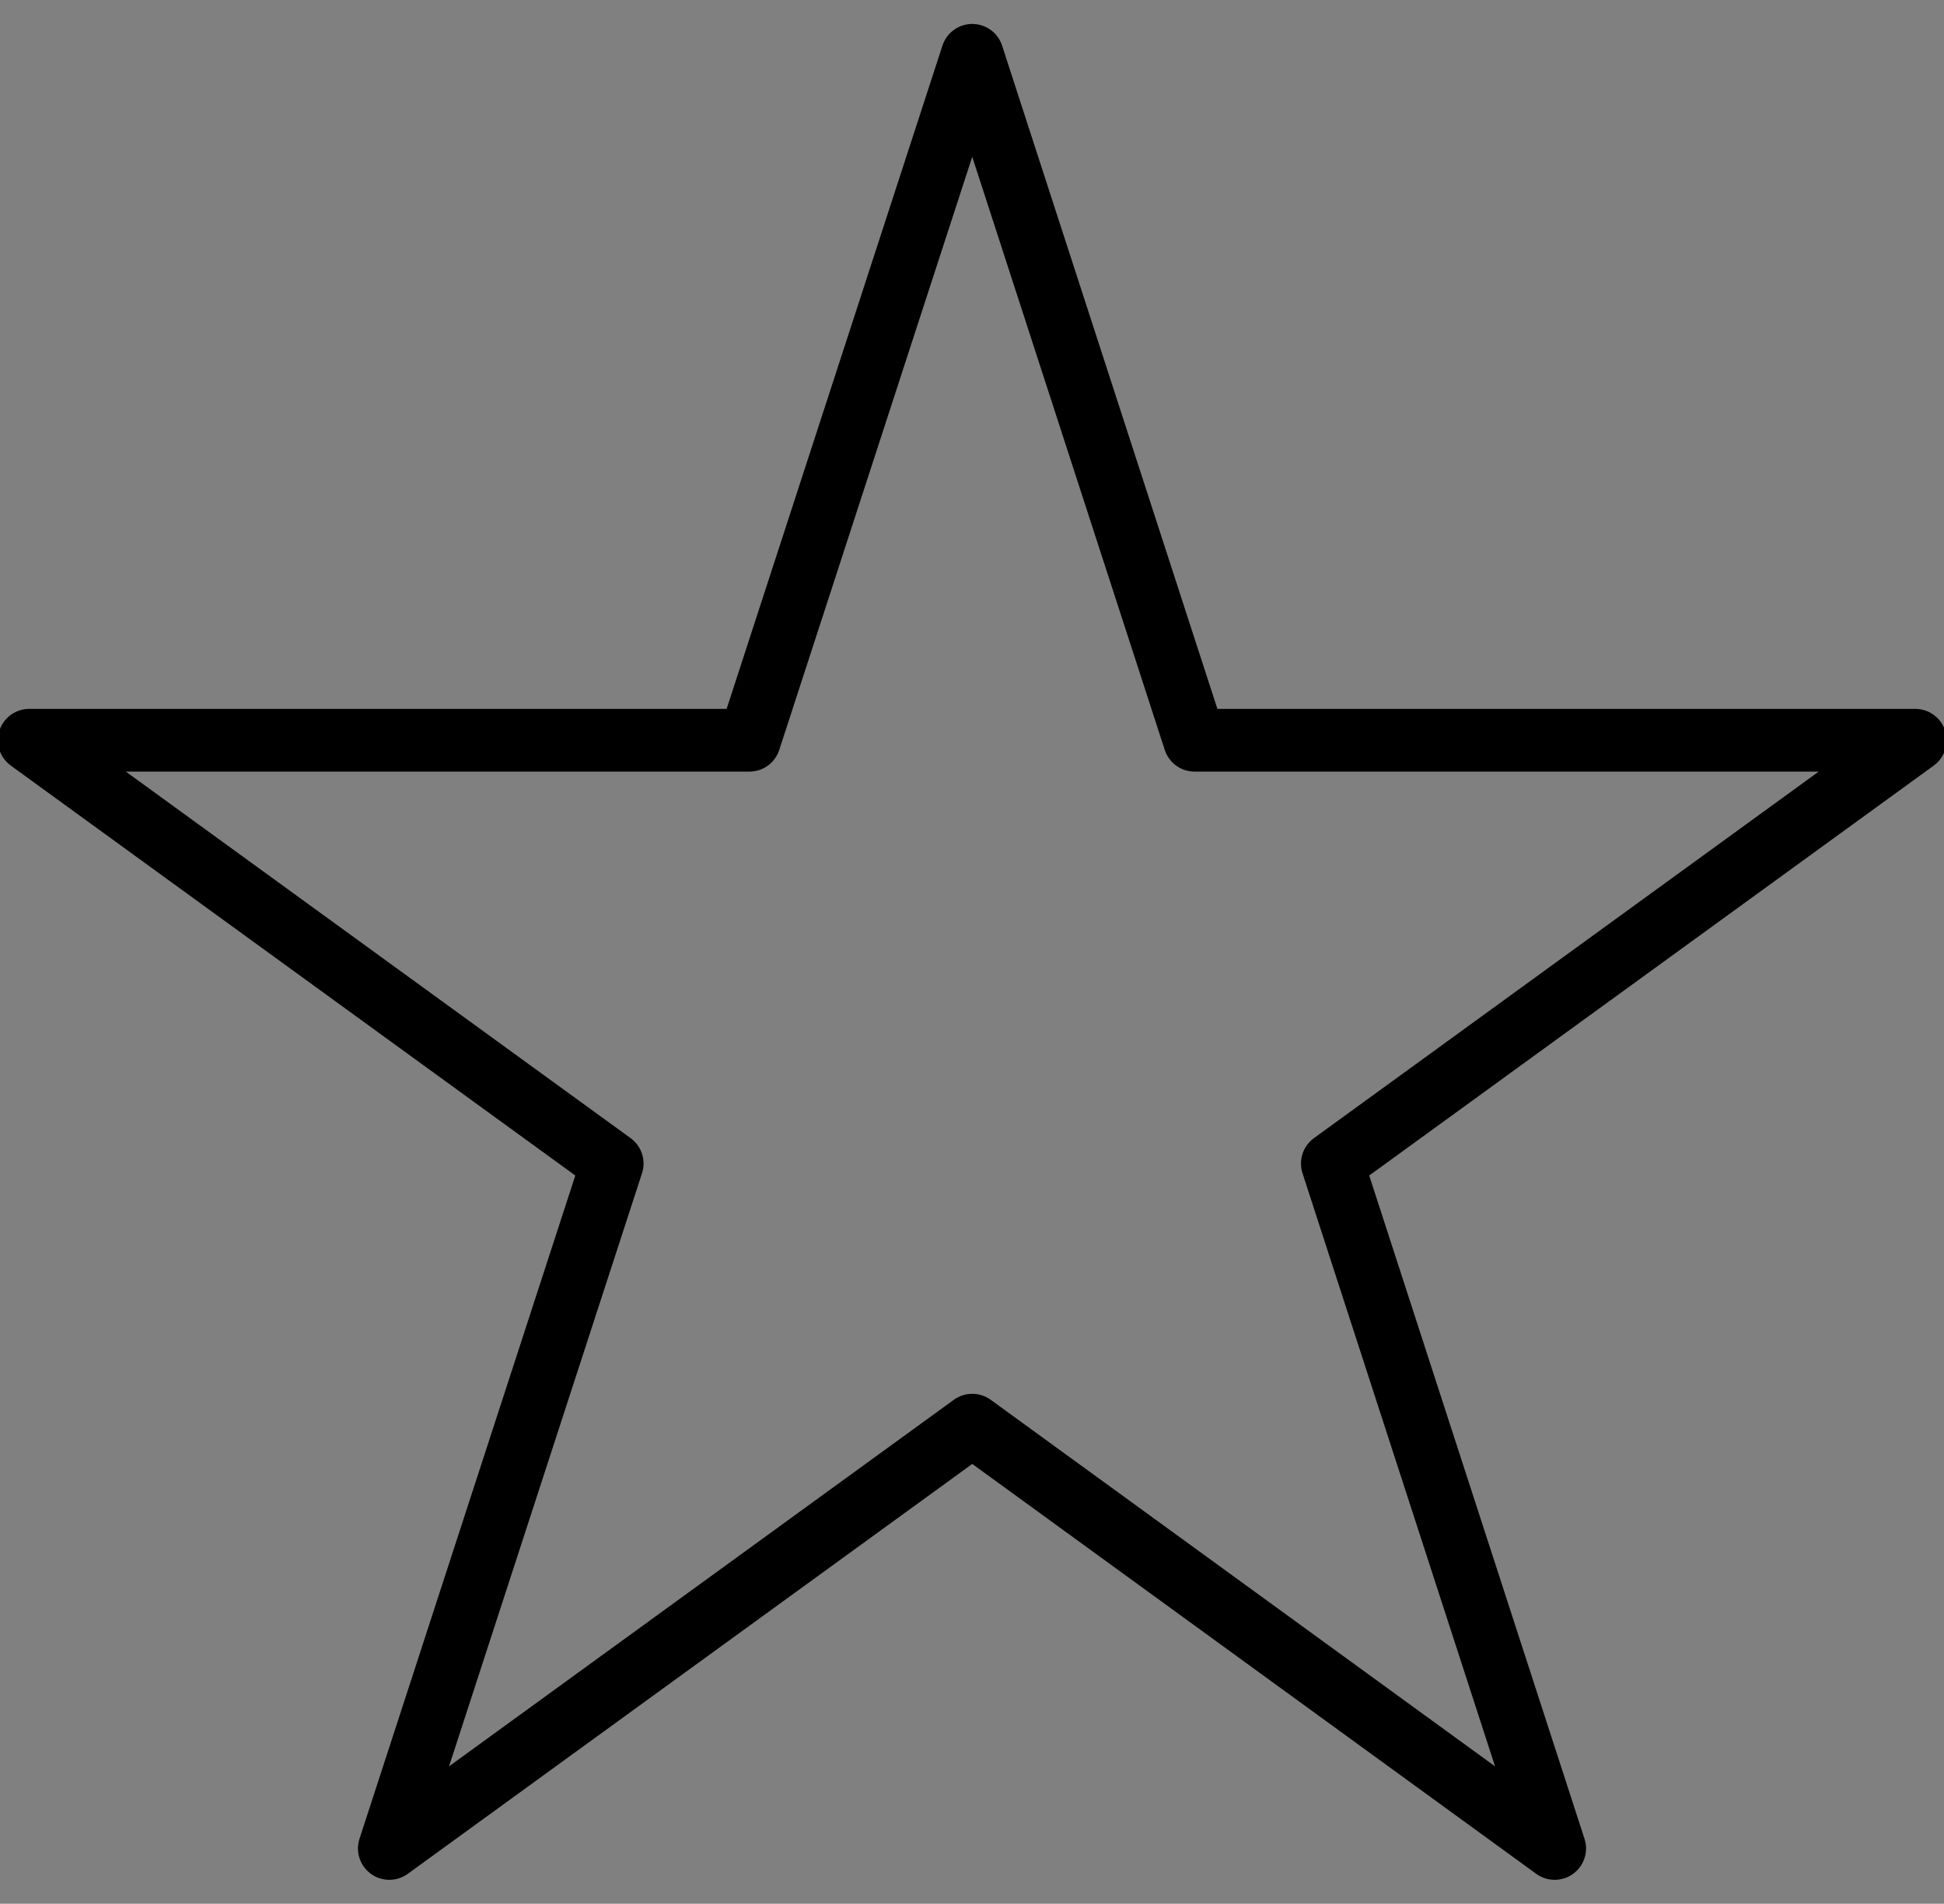 <?xml version="1.0" encoding="utf-8"?>
<!-- Generator: Adobe Illustrator 21.0.2, SVG Export Plug-In . SVG Version: 6.00 Build 0)  -->
<svg version="1.1" id="Layer_1" xmlns="http://www.w3.org/2000/svg" xmlns:xlink="http://www.w3.org/1999/xlink" x="0px" y="0px"
	 viewBox="0 0 365.5 358" style="enable-background:new 0 0 365.5 358;" xml:space="preserve">
<rect x="0" y="0" width="365.5" height="358" fill="#808080" stroke="none"/>
<style type="text/css">
	.st0{fill:none;stroke:#000000;stroke-width:4.975;stroke-linecap:round;stroke-linejoin:round;stroke-miterlimit:10;}
	.st1{fill:#FFFFFF;stroke:#000000;stroke-width:4.975;stroke-linecap:round;stroke-linejoin:round;stroke-miterlimit:10;}
	.st2{fill:none;stroke:#000000;stroke-width:11.795;stroke-linecap:round;stroke-linejoin:round;stroke-miterlimit:10;}
</style>
<g>
	<g>
		<circle class="st0" cx="1564" cy="357" r="68.7"/>
		<line class="st0" x1="1564" y1="288.3" x2="1564" y2="424.3"/>
		<line class="st0" x1="1612.1" y1="308.3" x2="1515.9" y2="404.4"/>
		<line class="st0" x1="1632" y1="356.3" x2="1496" y2="356.3"/>
		<line class="st0" x1="1612.1" y1="404.4" x2="1515.9" y2="308.3"/>
	</g>
	<circle class="st1" cx="1564" cy="357" r="8.8"/>
</g>
<polygon class="st2" points="182.8,10.4 224.6,139.2 360.1,139.2 250.5,218.8 292.3,347.6 182.8,268 73.2,347.6 115.1,218.8 
	5.5,139.2 140.9,139.2 "/>
</svg>

